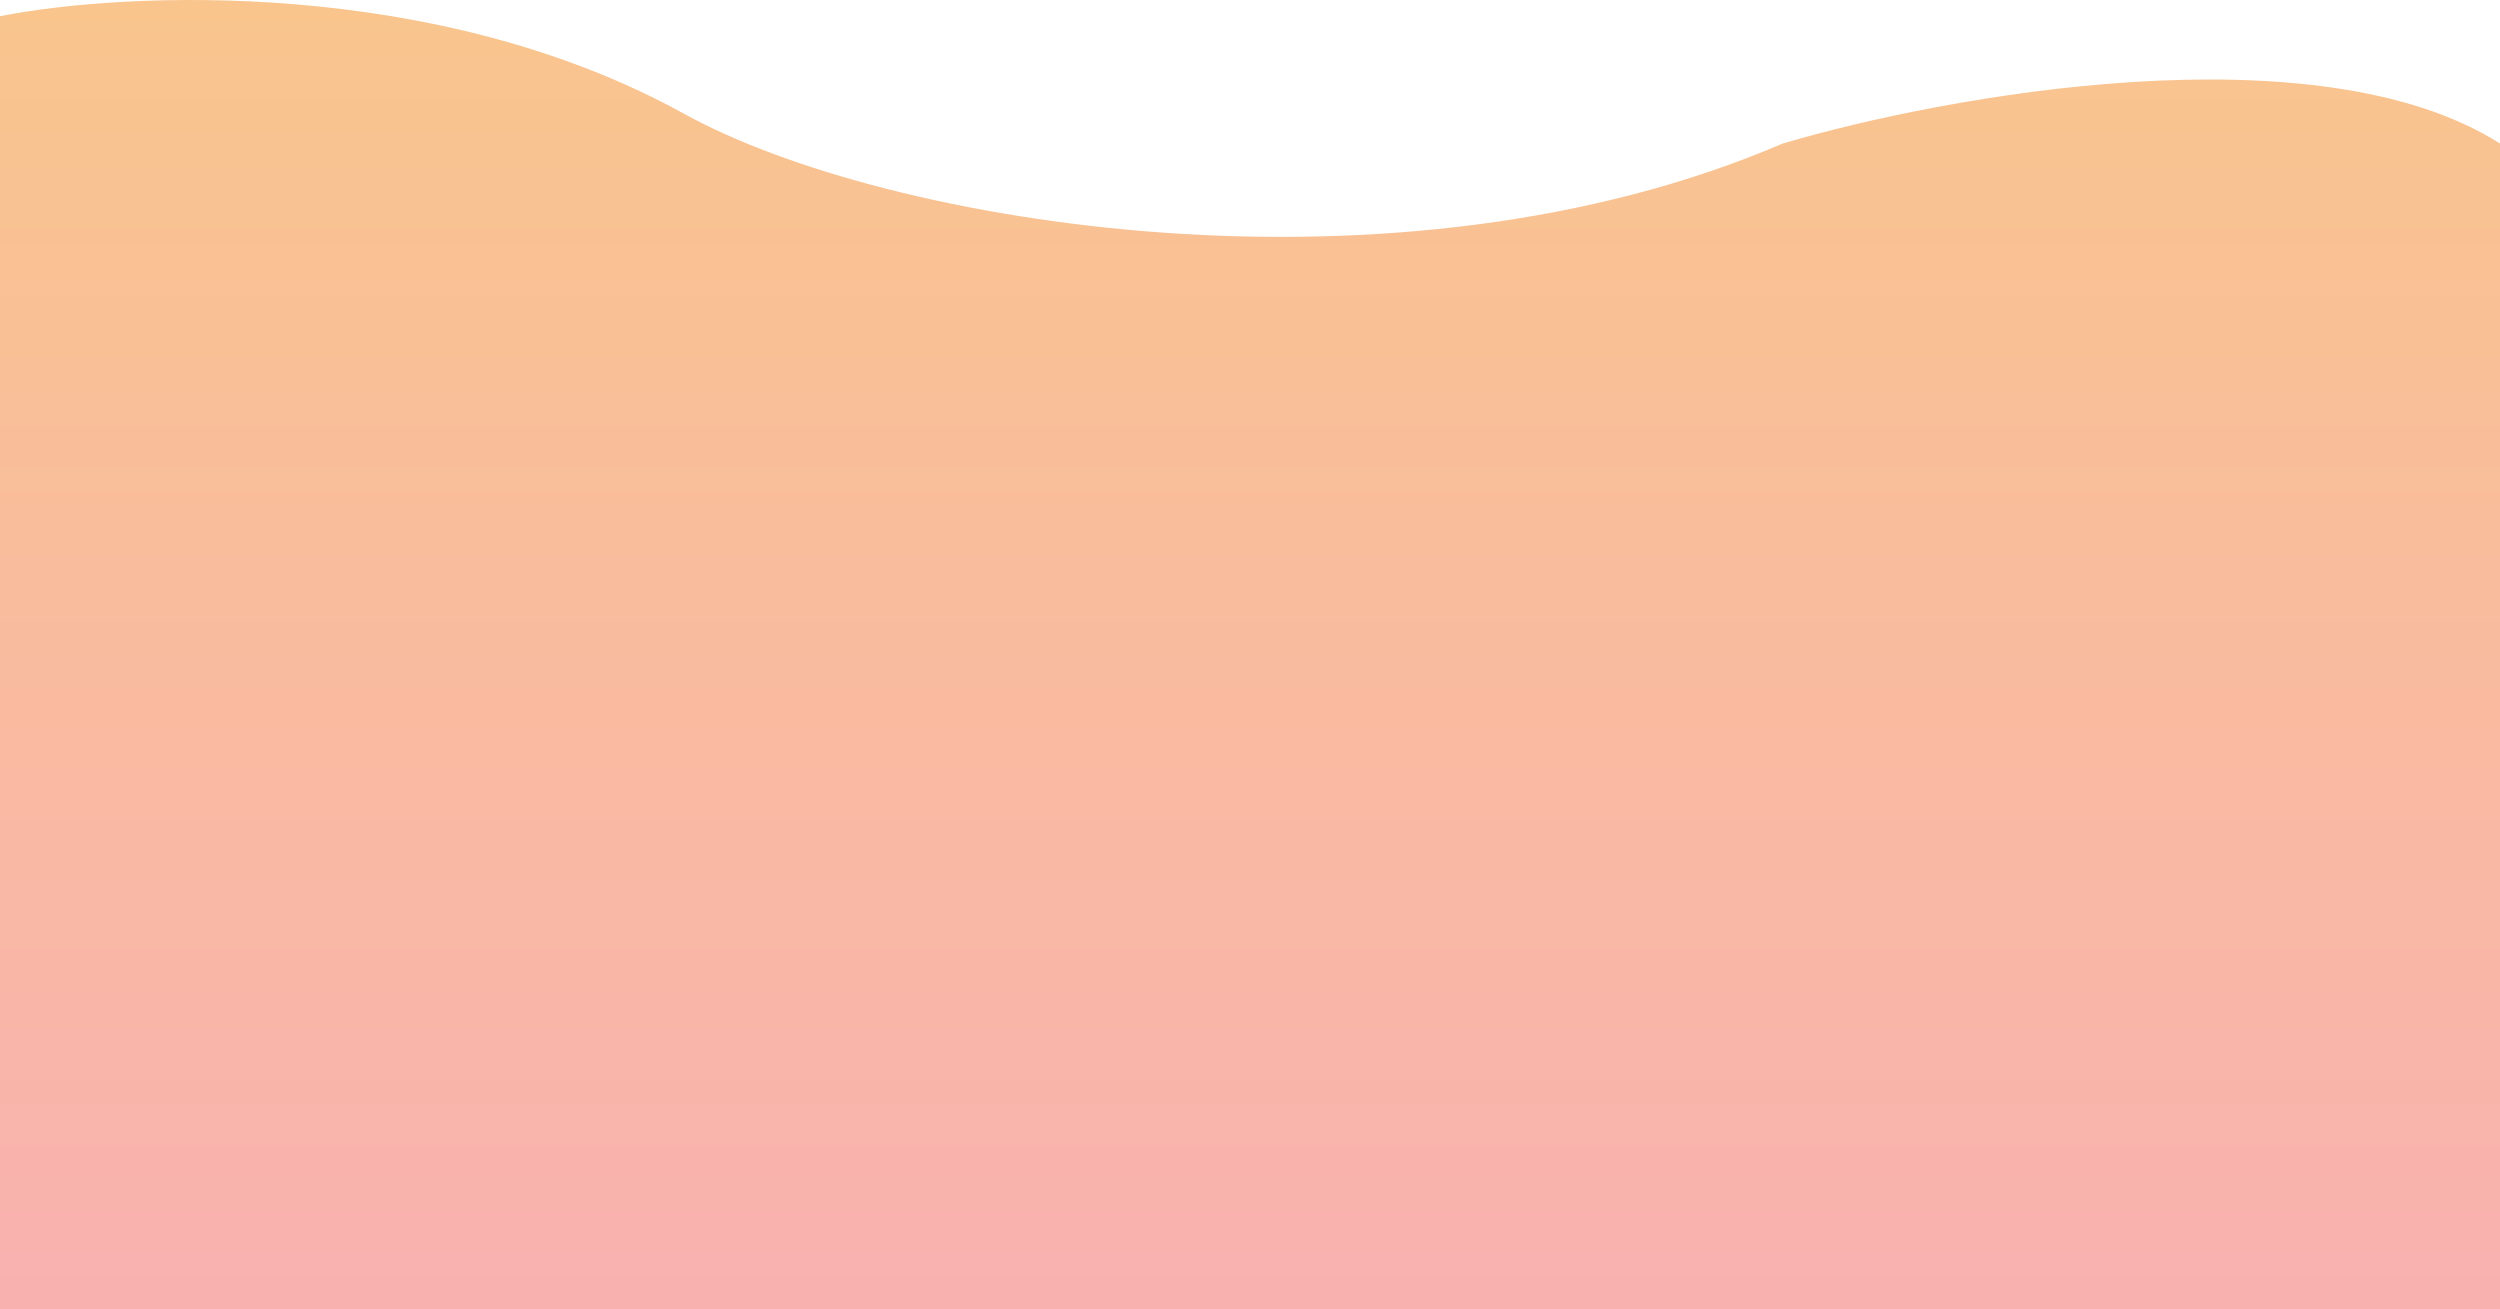 <svg width="2975" height="1558" viewBox="0 0 2975 1558" fill="none" xmlns="http://www.w3.org/2000/svg">
<path d="M814.155 135.44C518.322 -27.854 148.121 -10.03 0 19.294V1558H2975V170.816C2758.13 32.818 2315.55 113.317 2121.37 170.816C1662.96 367.733 1055.86 268.855 814.155 135.44Z" fill="url(#paint0_linear)"/>
<defs>
<linearGradient id="paint0_linear" x1="1487.5" y1="0" x2="1487.5" y2="1558" gradientUnits="userSpaceOnUse">
<stop stop-color="#F9C58D"/>
<stop offset="1" stop-color="#F9B1B0"/>
</linearGradient>
</defs>
</svg>
